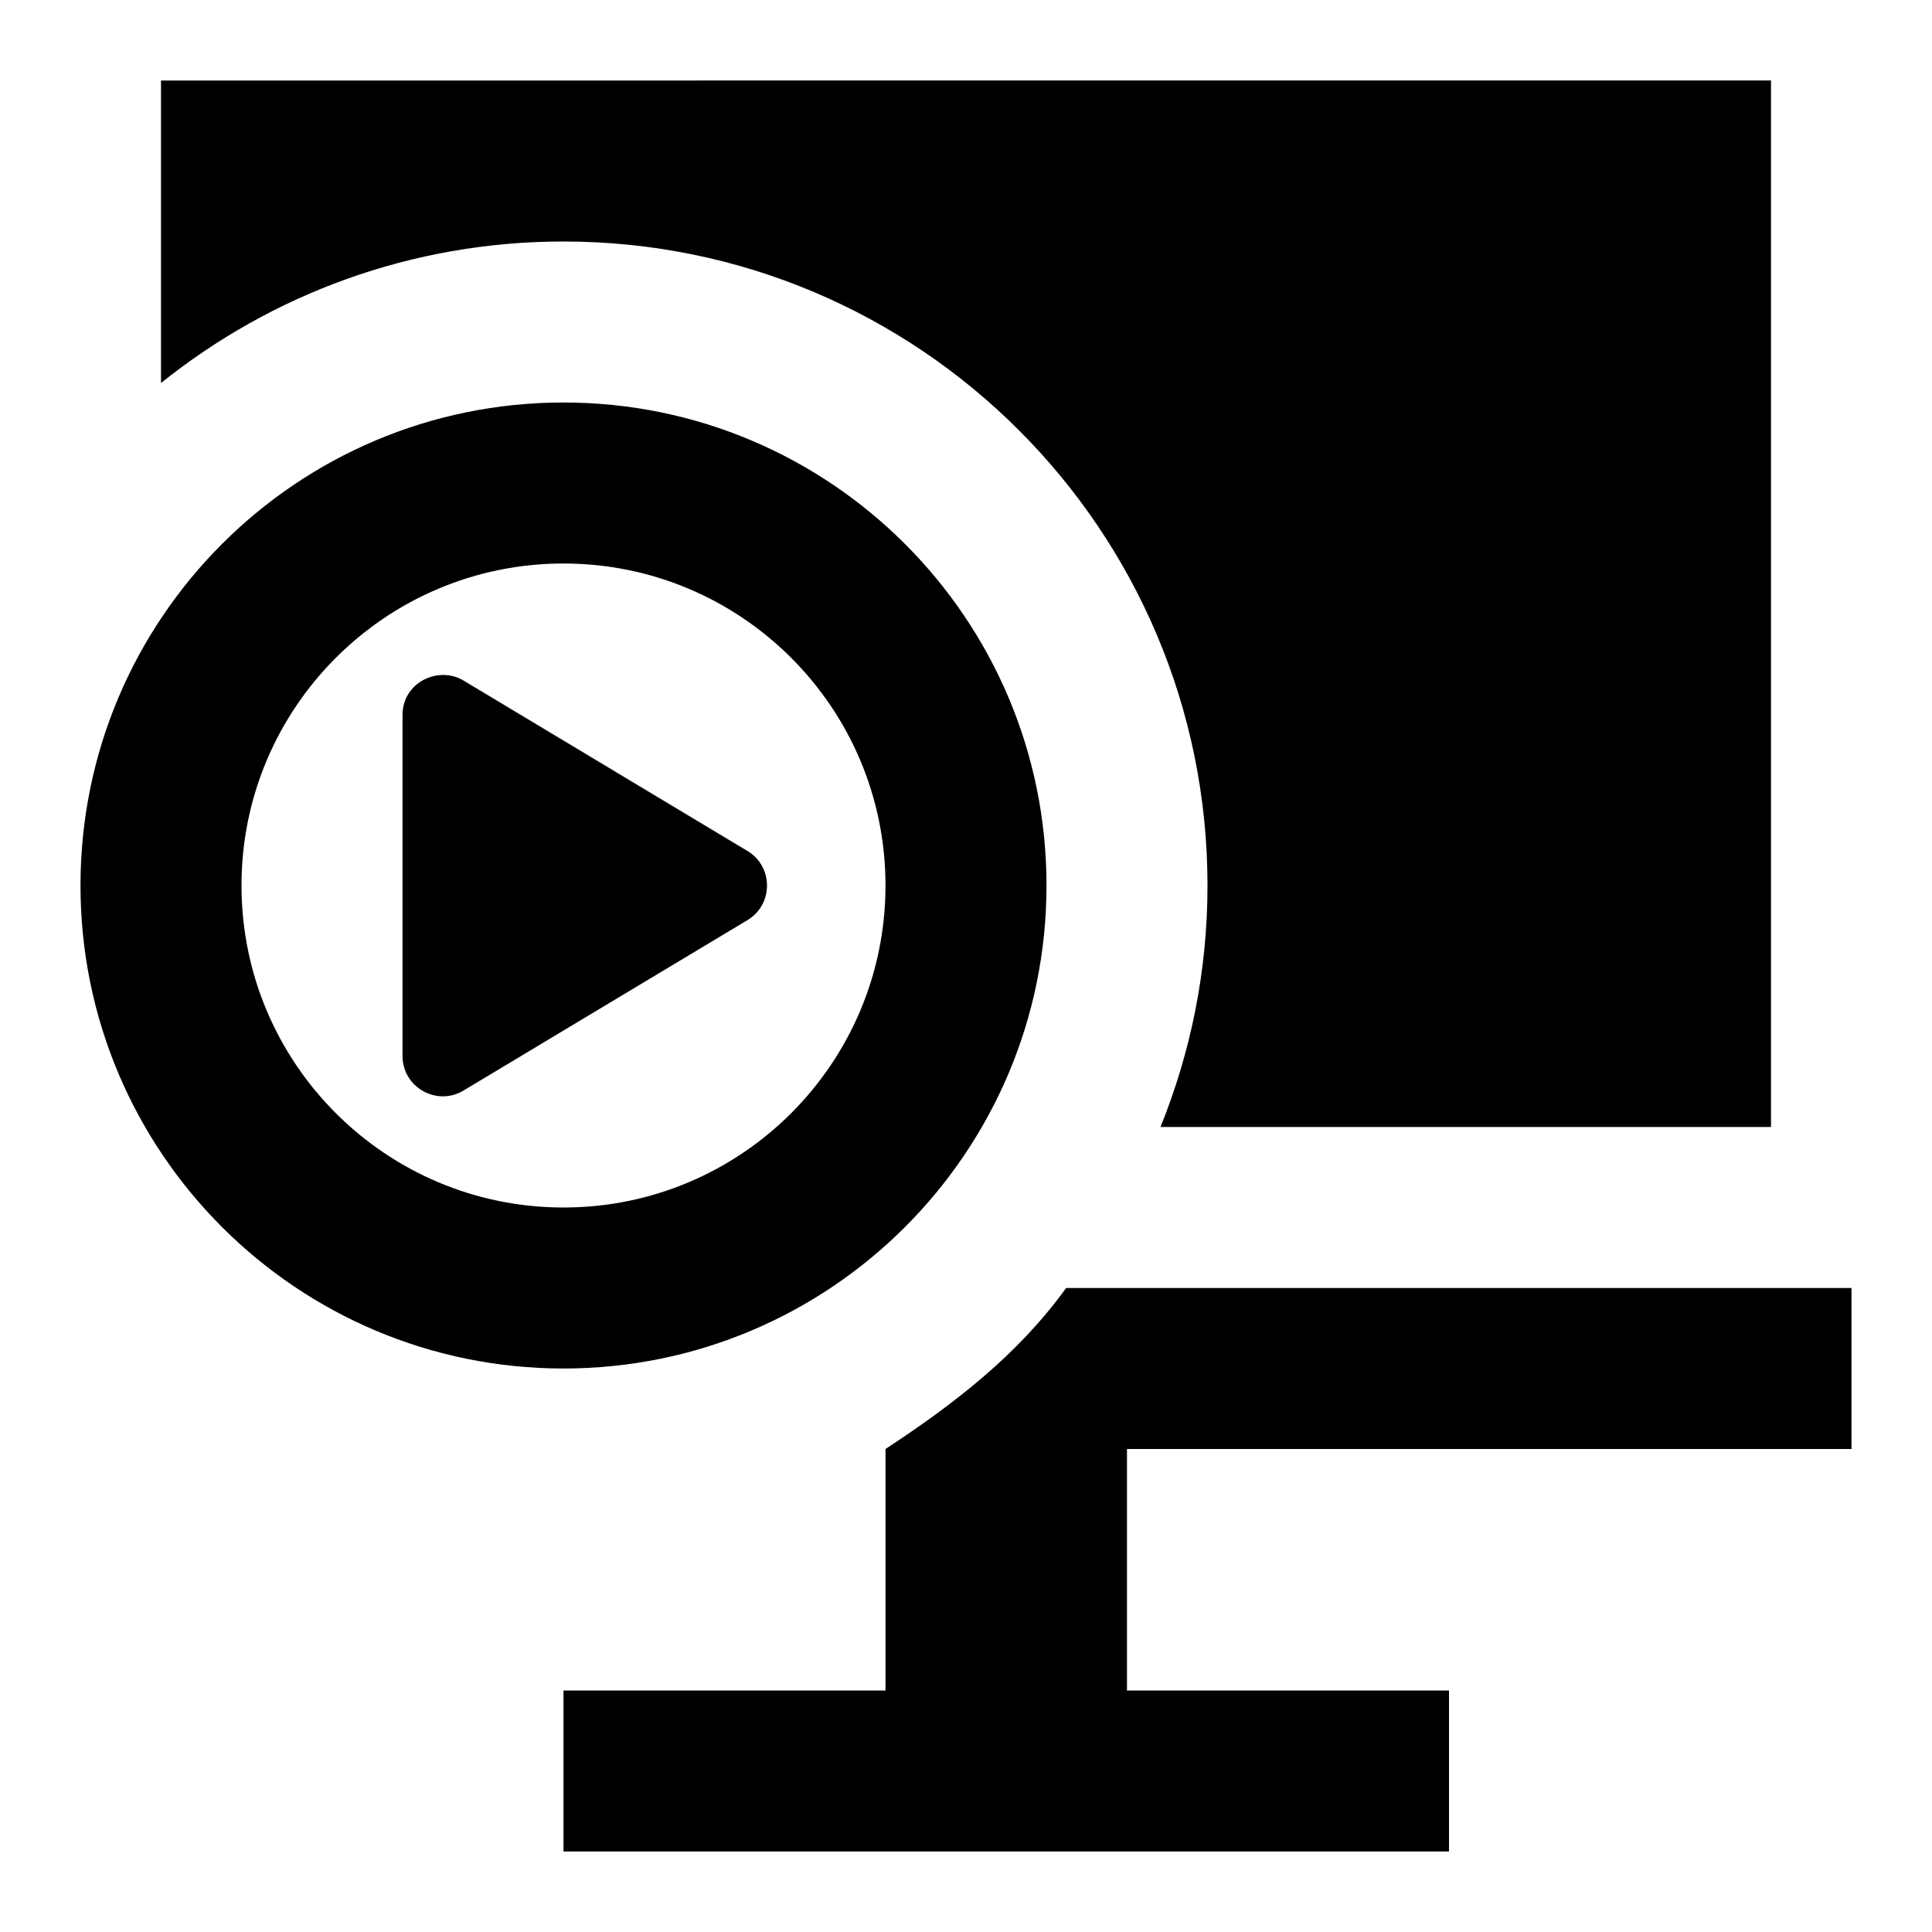 <svg id="svg1" version="1.1" viewBox="0 0 24 24" xmlns="http://www.w3.org/2000/svg">
 <path id="Union" d="m2 1v3.758c1.37-1.099 3.107-1.758 5-1.758 4.417 0 8 3.583 8 8 0 1.062-0.209 2.073-0.584 3h7.584v-13zm5 4c-3.313 0-6 2.687-6 6 0 3.314 2.687 6 6 6 3.313 0 6-2.686 6-6 0-3.313-2.687-6-6-6zm0 2c2.209 0 4 1.791 4 4 0 2.209-1.791 4-4 4s-4-1.791-4-4c0-2.209 1.791-4 4-4zm-2 1.883v4.234c0 0.389 0.425 0.63 0.758 0.43l3.527-2.117c0.324-0.194 0.324-0.665 0-0.859l-3.527-2.117c-0.312-0.187-0.758 0.021-0.758 0.43zm8.244 7.117c-0.604 0.836-1.395 1.442-2.244 2v3h-4v2h11v-2h-4v-3h9v-2z"/>
</svg>
